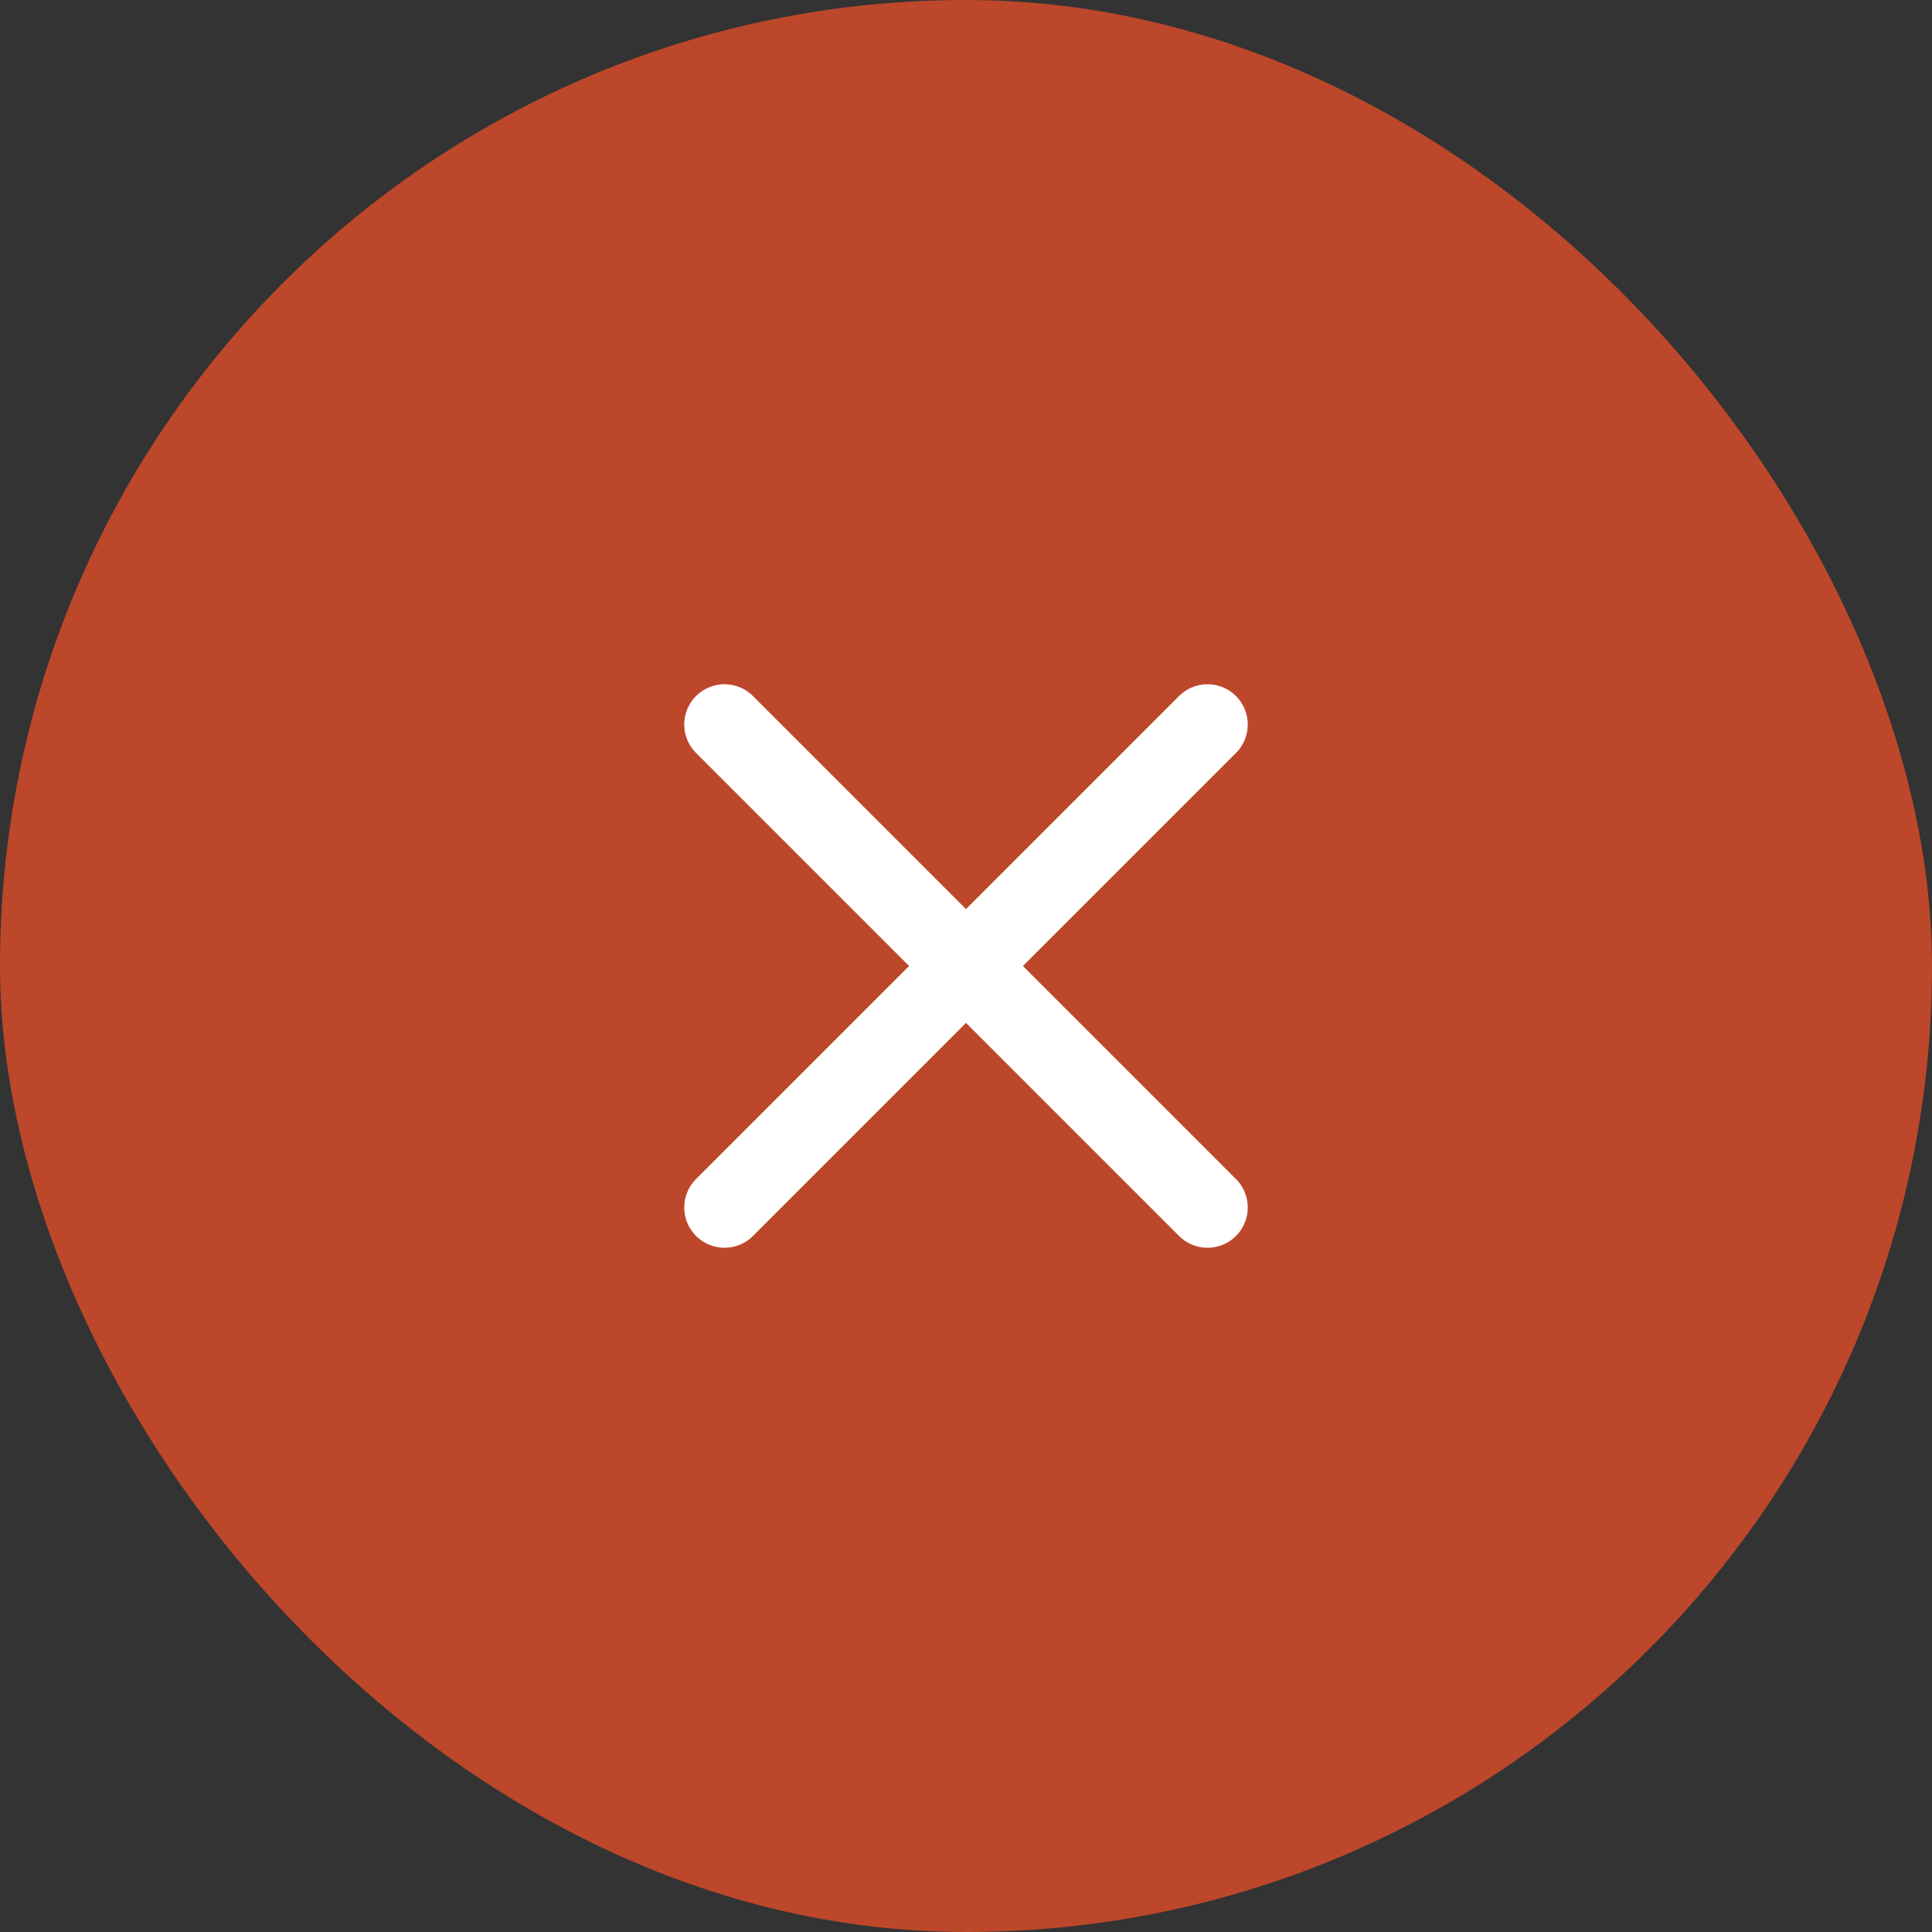 <svg width="48" height="48" viewBox="0 0 48 48" fill="none"
    xmlns="http://www.w3.org/2000/svg">
    <rect x="0" y="0" width="48" height="48" fill="#333333" stroke="none"/>
    <rect width="48" height="48" rx="24" fill="#BD472A"/>
    <path d="M30 18L18 30M18 18L30 30" stroke="white" stroke-width="2" stroke-linecap="round" stroke-linejoin="round"/>
</svg>
